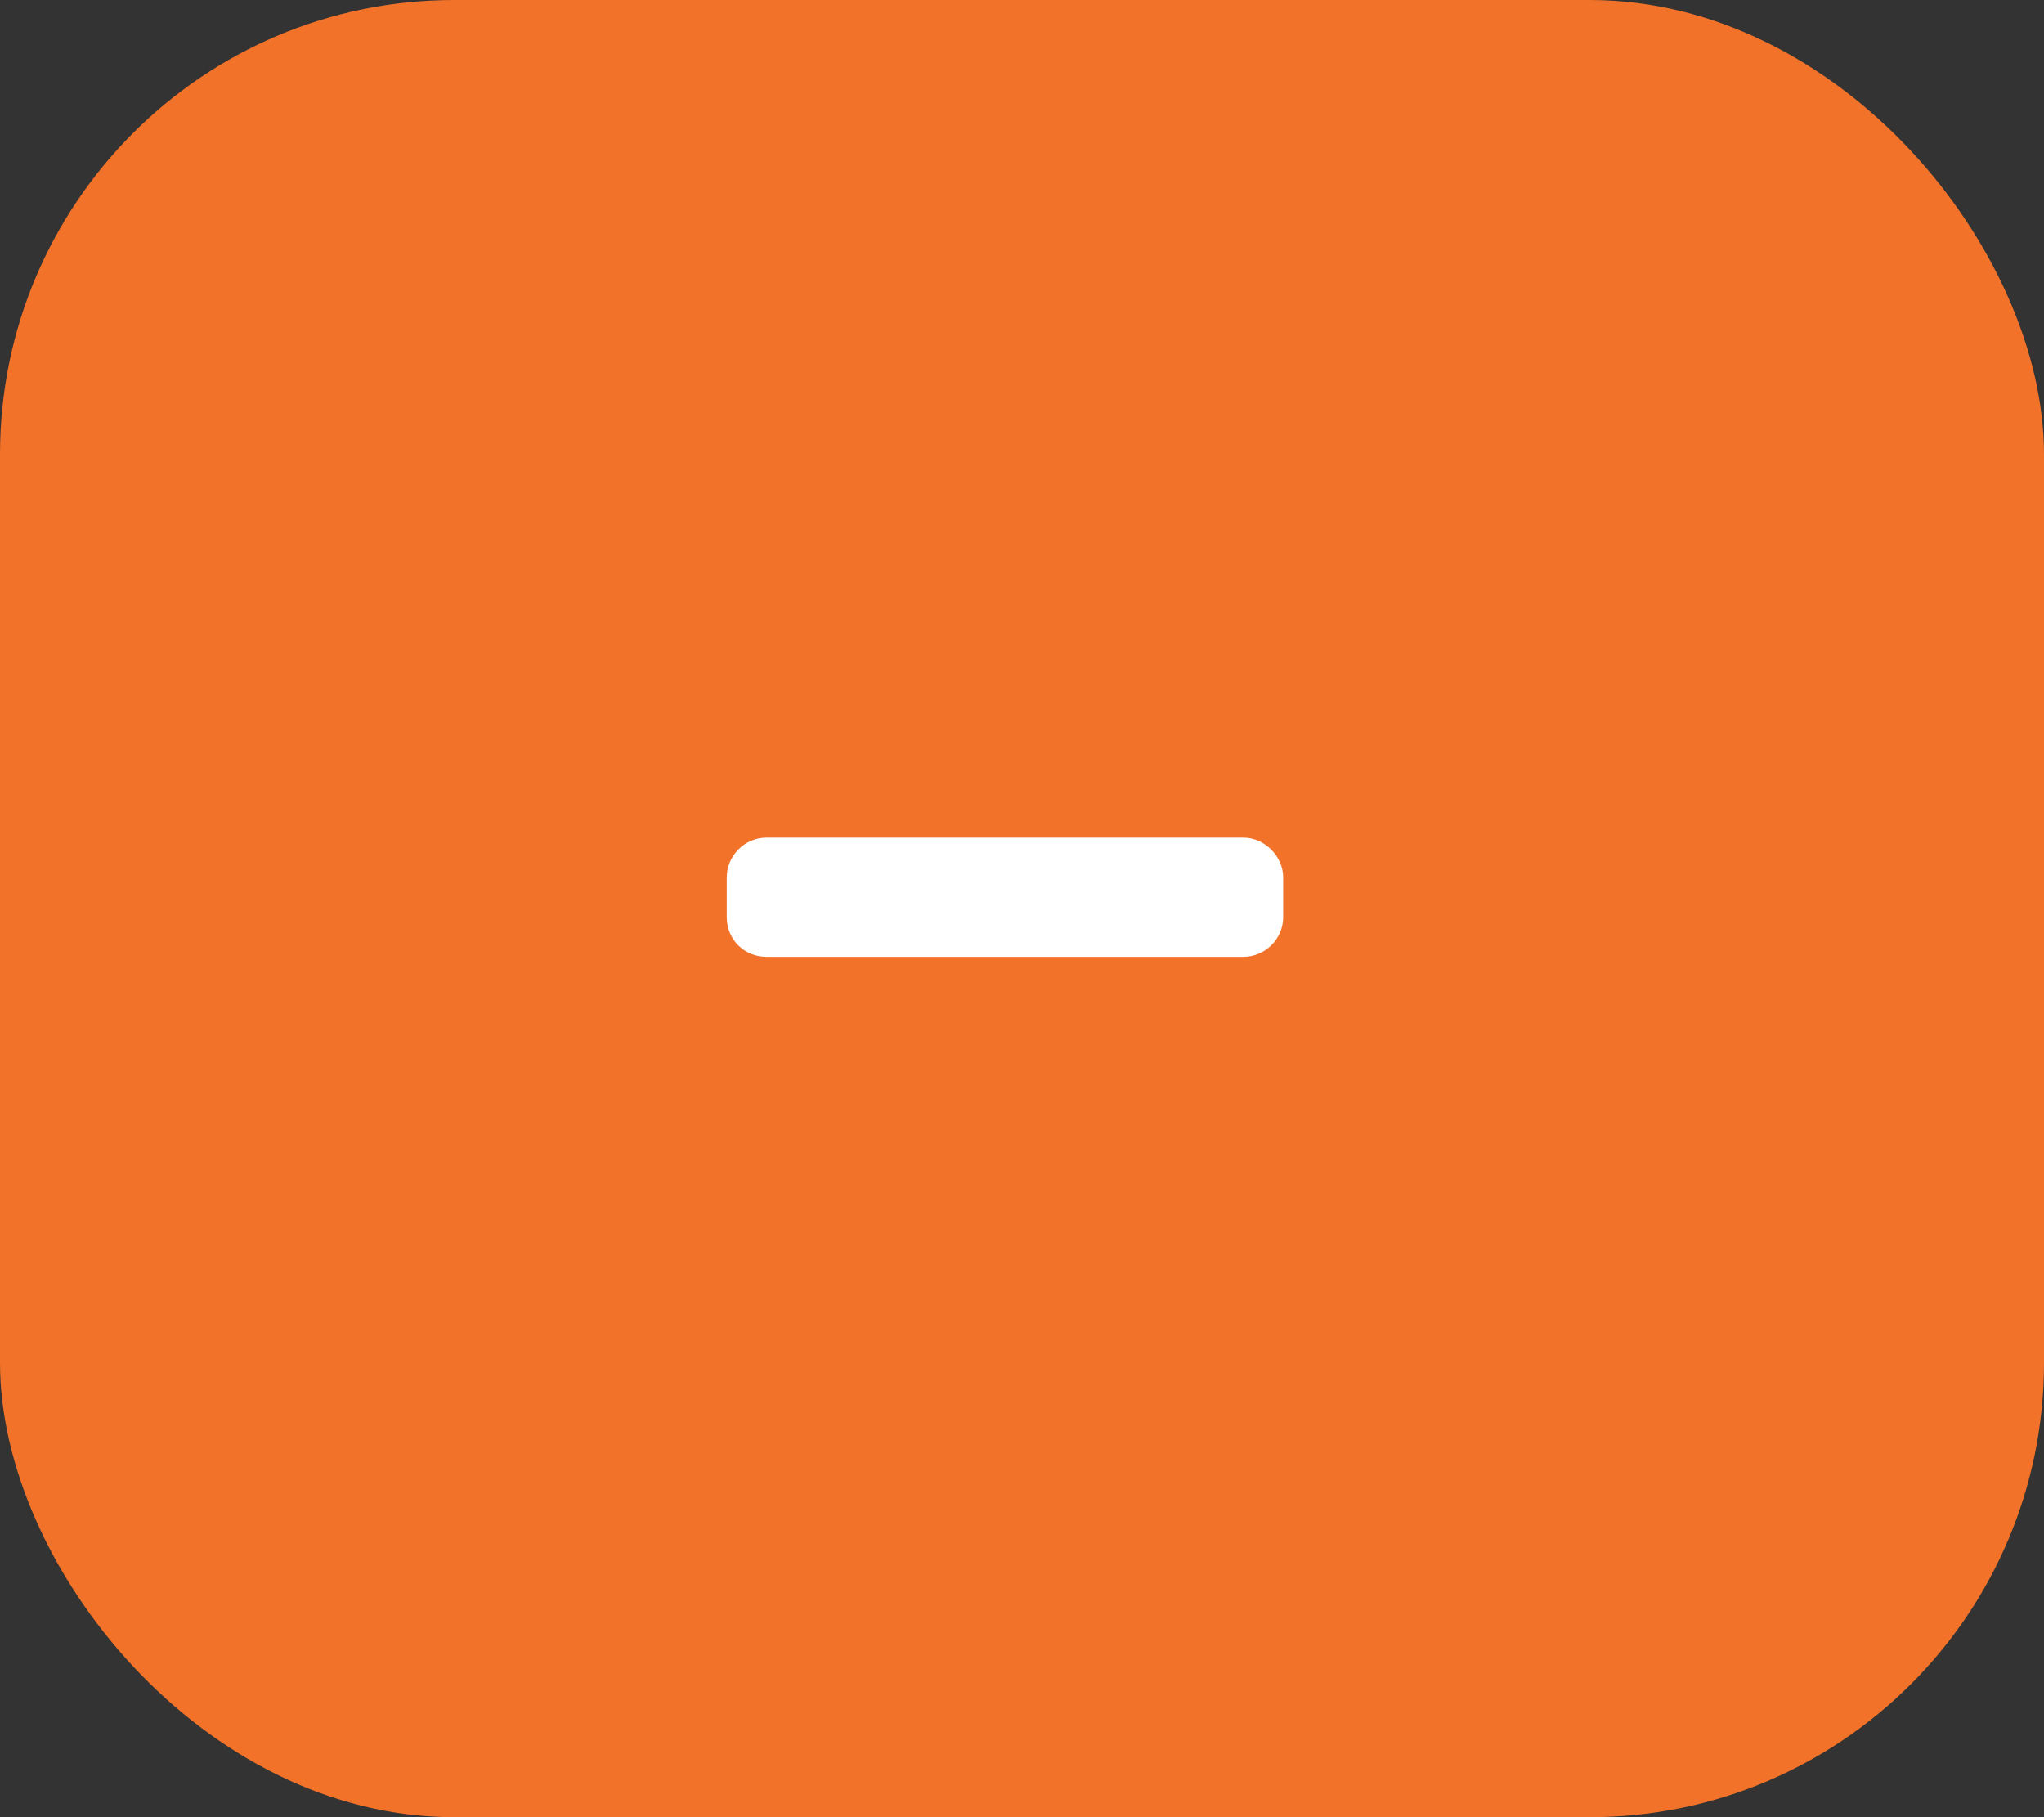 <svg width="45" height="40" viewBox="0 0 45 40" fill="none" xmlns="http://www.w3.org/2000/svg">
<rect x="0" y="0" width="45" height="40" fill="#333333" stroke="none"/>
<rect width="45" height="40" rx="10" fill="#F17228"/>
<path d="M27.375 18.438H16.875C16.383 18.438 16 18.848 16 19.312V20.188C16 20.68 16.383 21.062 16.875 21.062H27.375C27.84 21.062 28.25 20.68 28.25 20.188V19.312C28.25 18.848 27.84 18.438 27.375 18.438Z" fill="white"/>
</svg>
